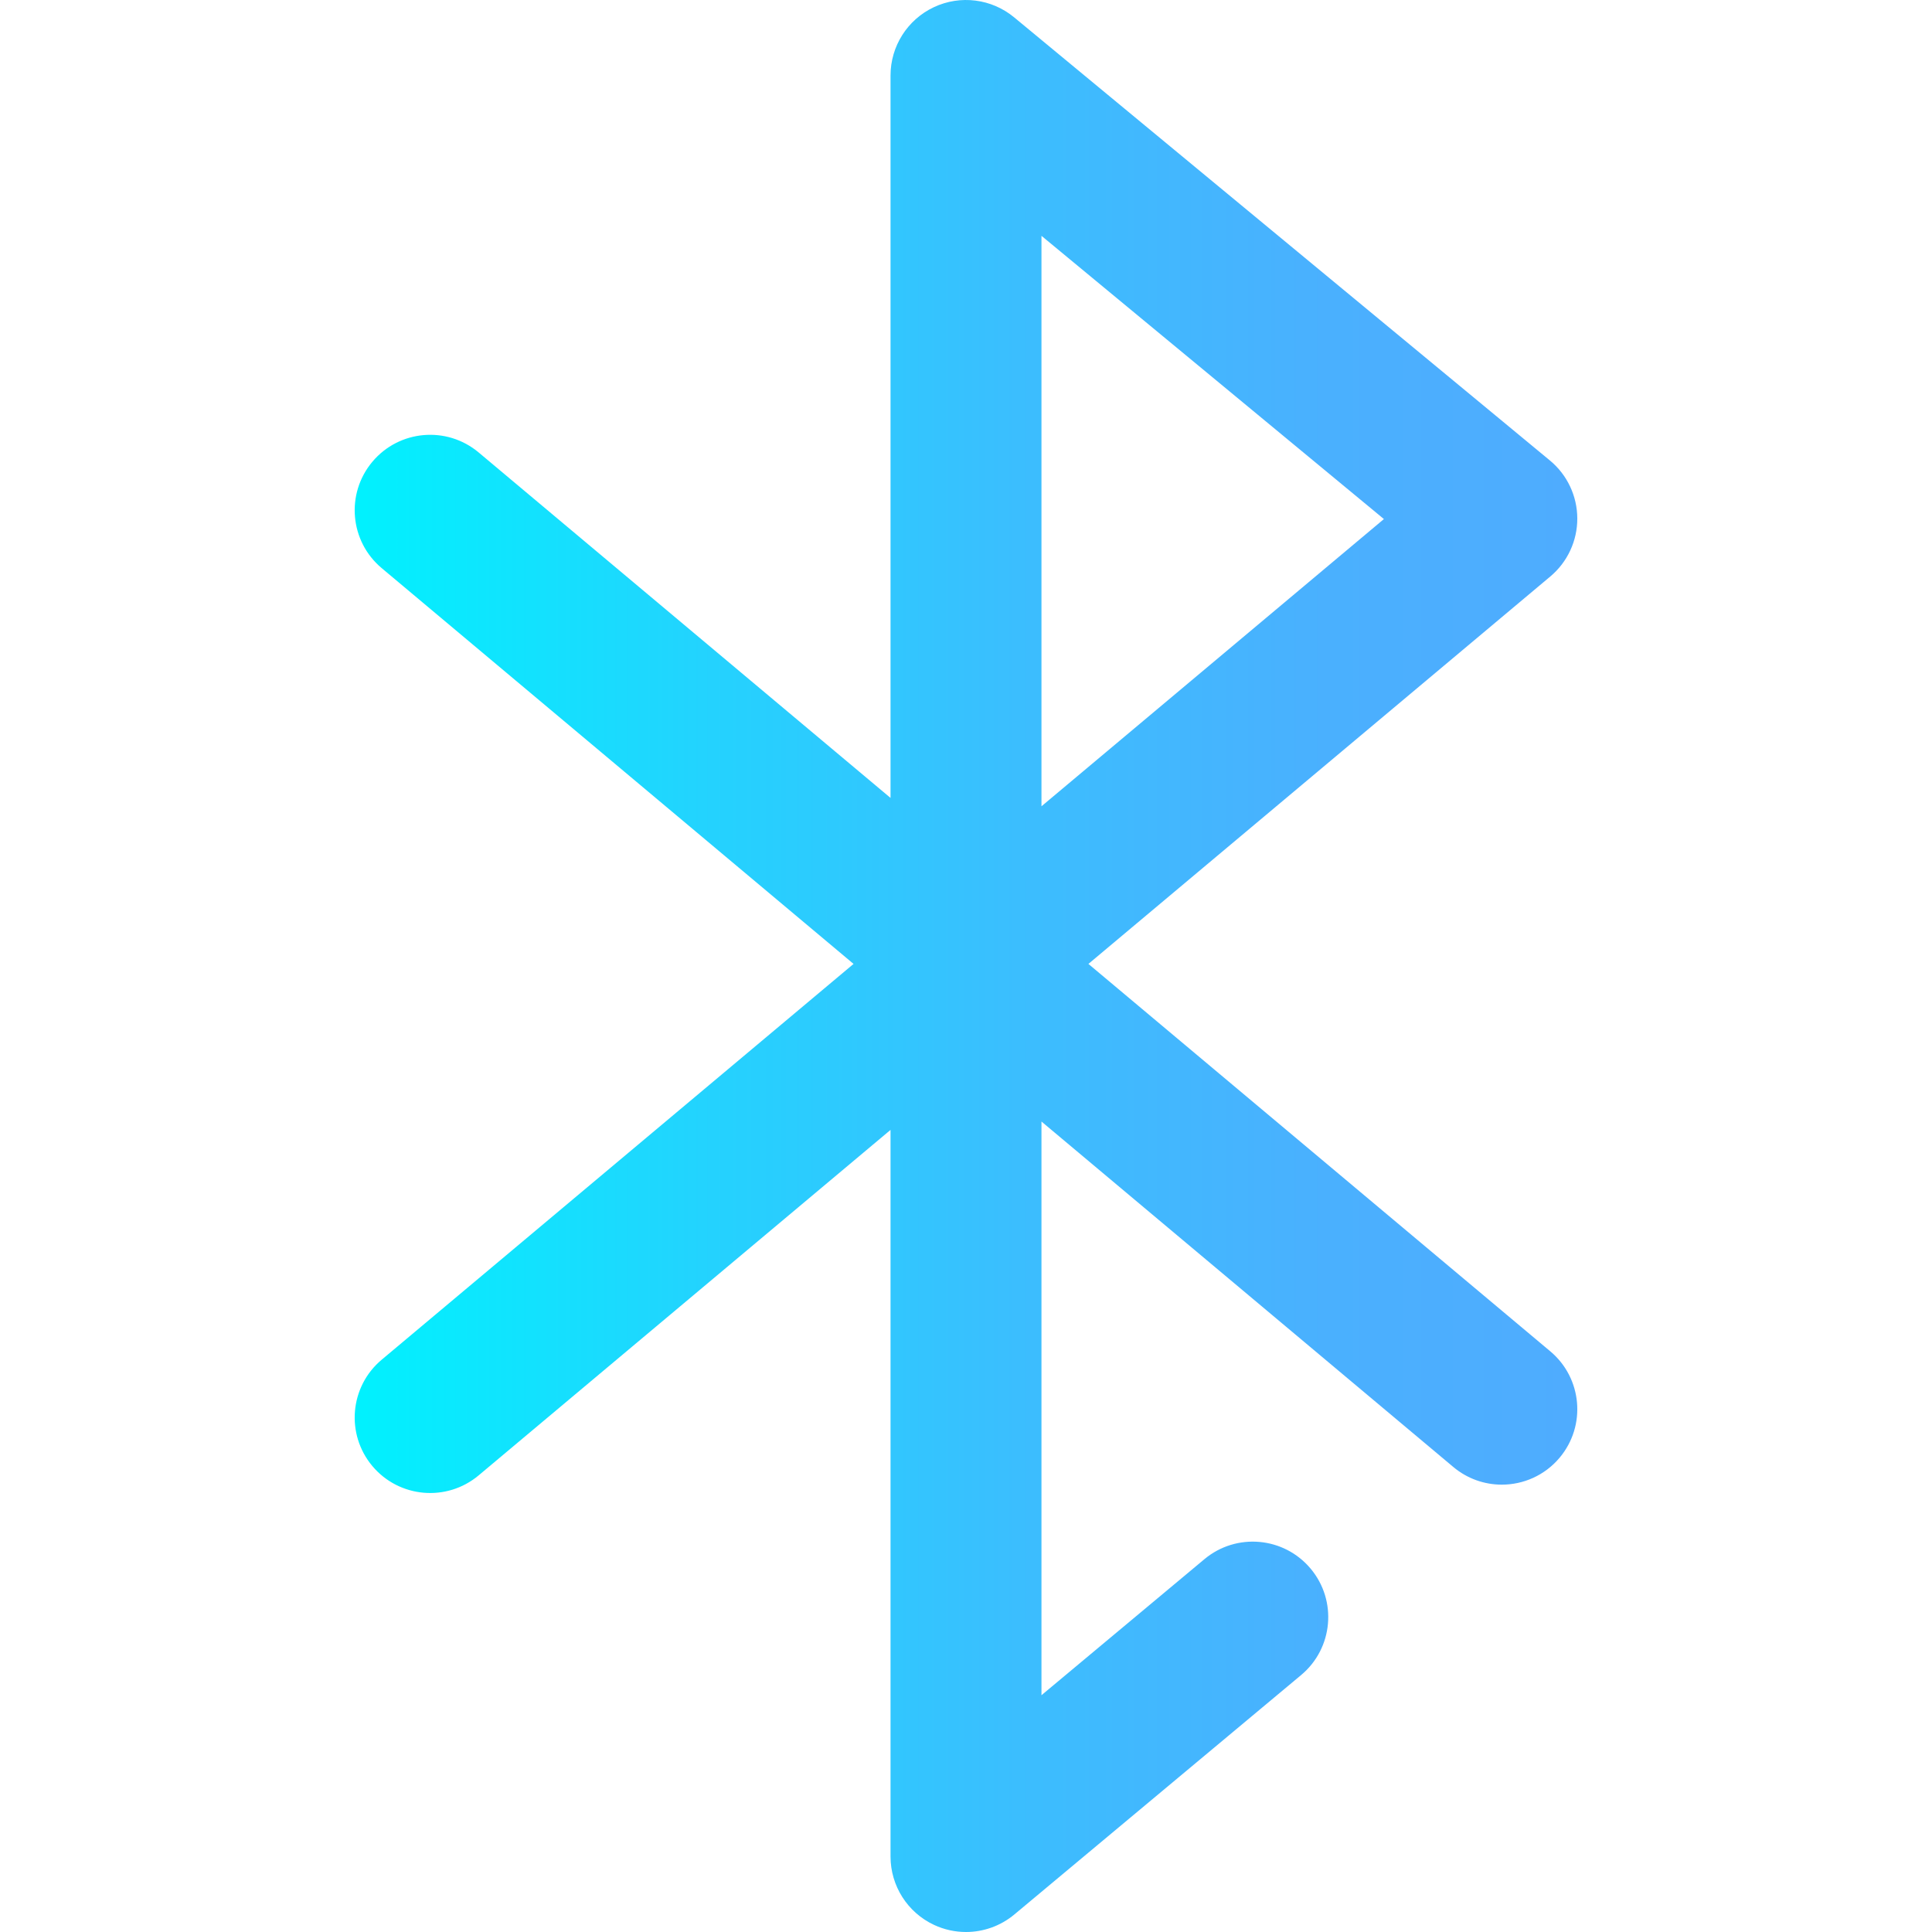 <?xml version="1.0" encoding="iso-8859-1"?>
<!-- Generator: Adobe Illustrator 19.0.0, SVG Export Plug-In . SVG Version: 6.00 Build 0)  -->
<svg version="1.1" id="Capa_1" xmlns="http://www.w3.org/2000/svg" xmlns:xlink="http://www.w3.org/1999/xlink" x="0px" y="0px"
	 viewBox="0 0 512 512" style="enable-background:new 0 0 512 512;" xml:space="preserve">
<linearGradient id="SVGID_1_" gradientUnits="userSpaceOnUse" x1="93.999" y1="257.999" x2="418" y2="257.999" gradientTransform="matrix(1 0 0 -1 0 513.999)">
	<stop  offset="0" style="stop-color:#00F2FE"/>
	<stop  offset="0.021" style="stop-color:#03EFFE"/>
	<stop  offset="0.293" style="stop-color:#24D2FE"/>
	<stop  offset="0.554" style="stop-color:#3CBDFE"/>
	<stop  offset="0.796" style="stop-color:#4AB0FE"/>
	<stop  offset="1" style="stop-color:#4FACFE"/>
</linearGradient>
<path style="fill:url(#SVGID_1_);" d="M410.853,358.123L288.442,255.446L410.853,152.77c4.55-3.815,7.168-9.455,7.147-15.393
	s-2.678-11.559-7.253-15.343l-142-117.446c-5.971-4.938-14.256-5.981-21.264-2.684C240.474,5.203,236,12.253,236,20v191.459
	l-109.147-91.552c-8.463-7.1-21.077-5.992-28.176,2.471c-7.099,8.462-5.992,21.077,2.471,28.176L226.2,255.446L101.147,360.339
	c-8.463,7.099-9.569,19.713-2.471,28.176c7.098,8.462,19.713,9.57,28.176,2.471L236,299.435V492c0,7.764,4.493,14.826,11.525,18.115
	c2.705,1.266,5.597,1.885,8.472,1.885c4.599,0,9.153-1.586,12.82-4.647l76-63.451c8.479-7.079,9.614-19.691,2.535-28.17
	c-7.08-8.48-19.691-9.615-28.17-2.535L276,449.248v-152.03l109.147,91.552c3.746,3.143,8.307,4.678,12.842,4.678
	c5.709,0,11.378-2.432,15.334-7.148C420.422,377.837,419.315,365.222,410.853,358.123z M276,62.496l90.75,75.059L276,213.674V62.496
	z"/>
<g>
</g>
<g>
</g>
<g>
</g>
<g>
</g>
<g>
</g>
<g>
</g>
<g>
</g>
<g>
</g>
<g>
</g>
<g>
</g>
<g>
</g>
<g>
</g>
<g>
</g>
<g>
</g>
<g>
</g>
</svg>
